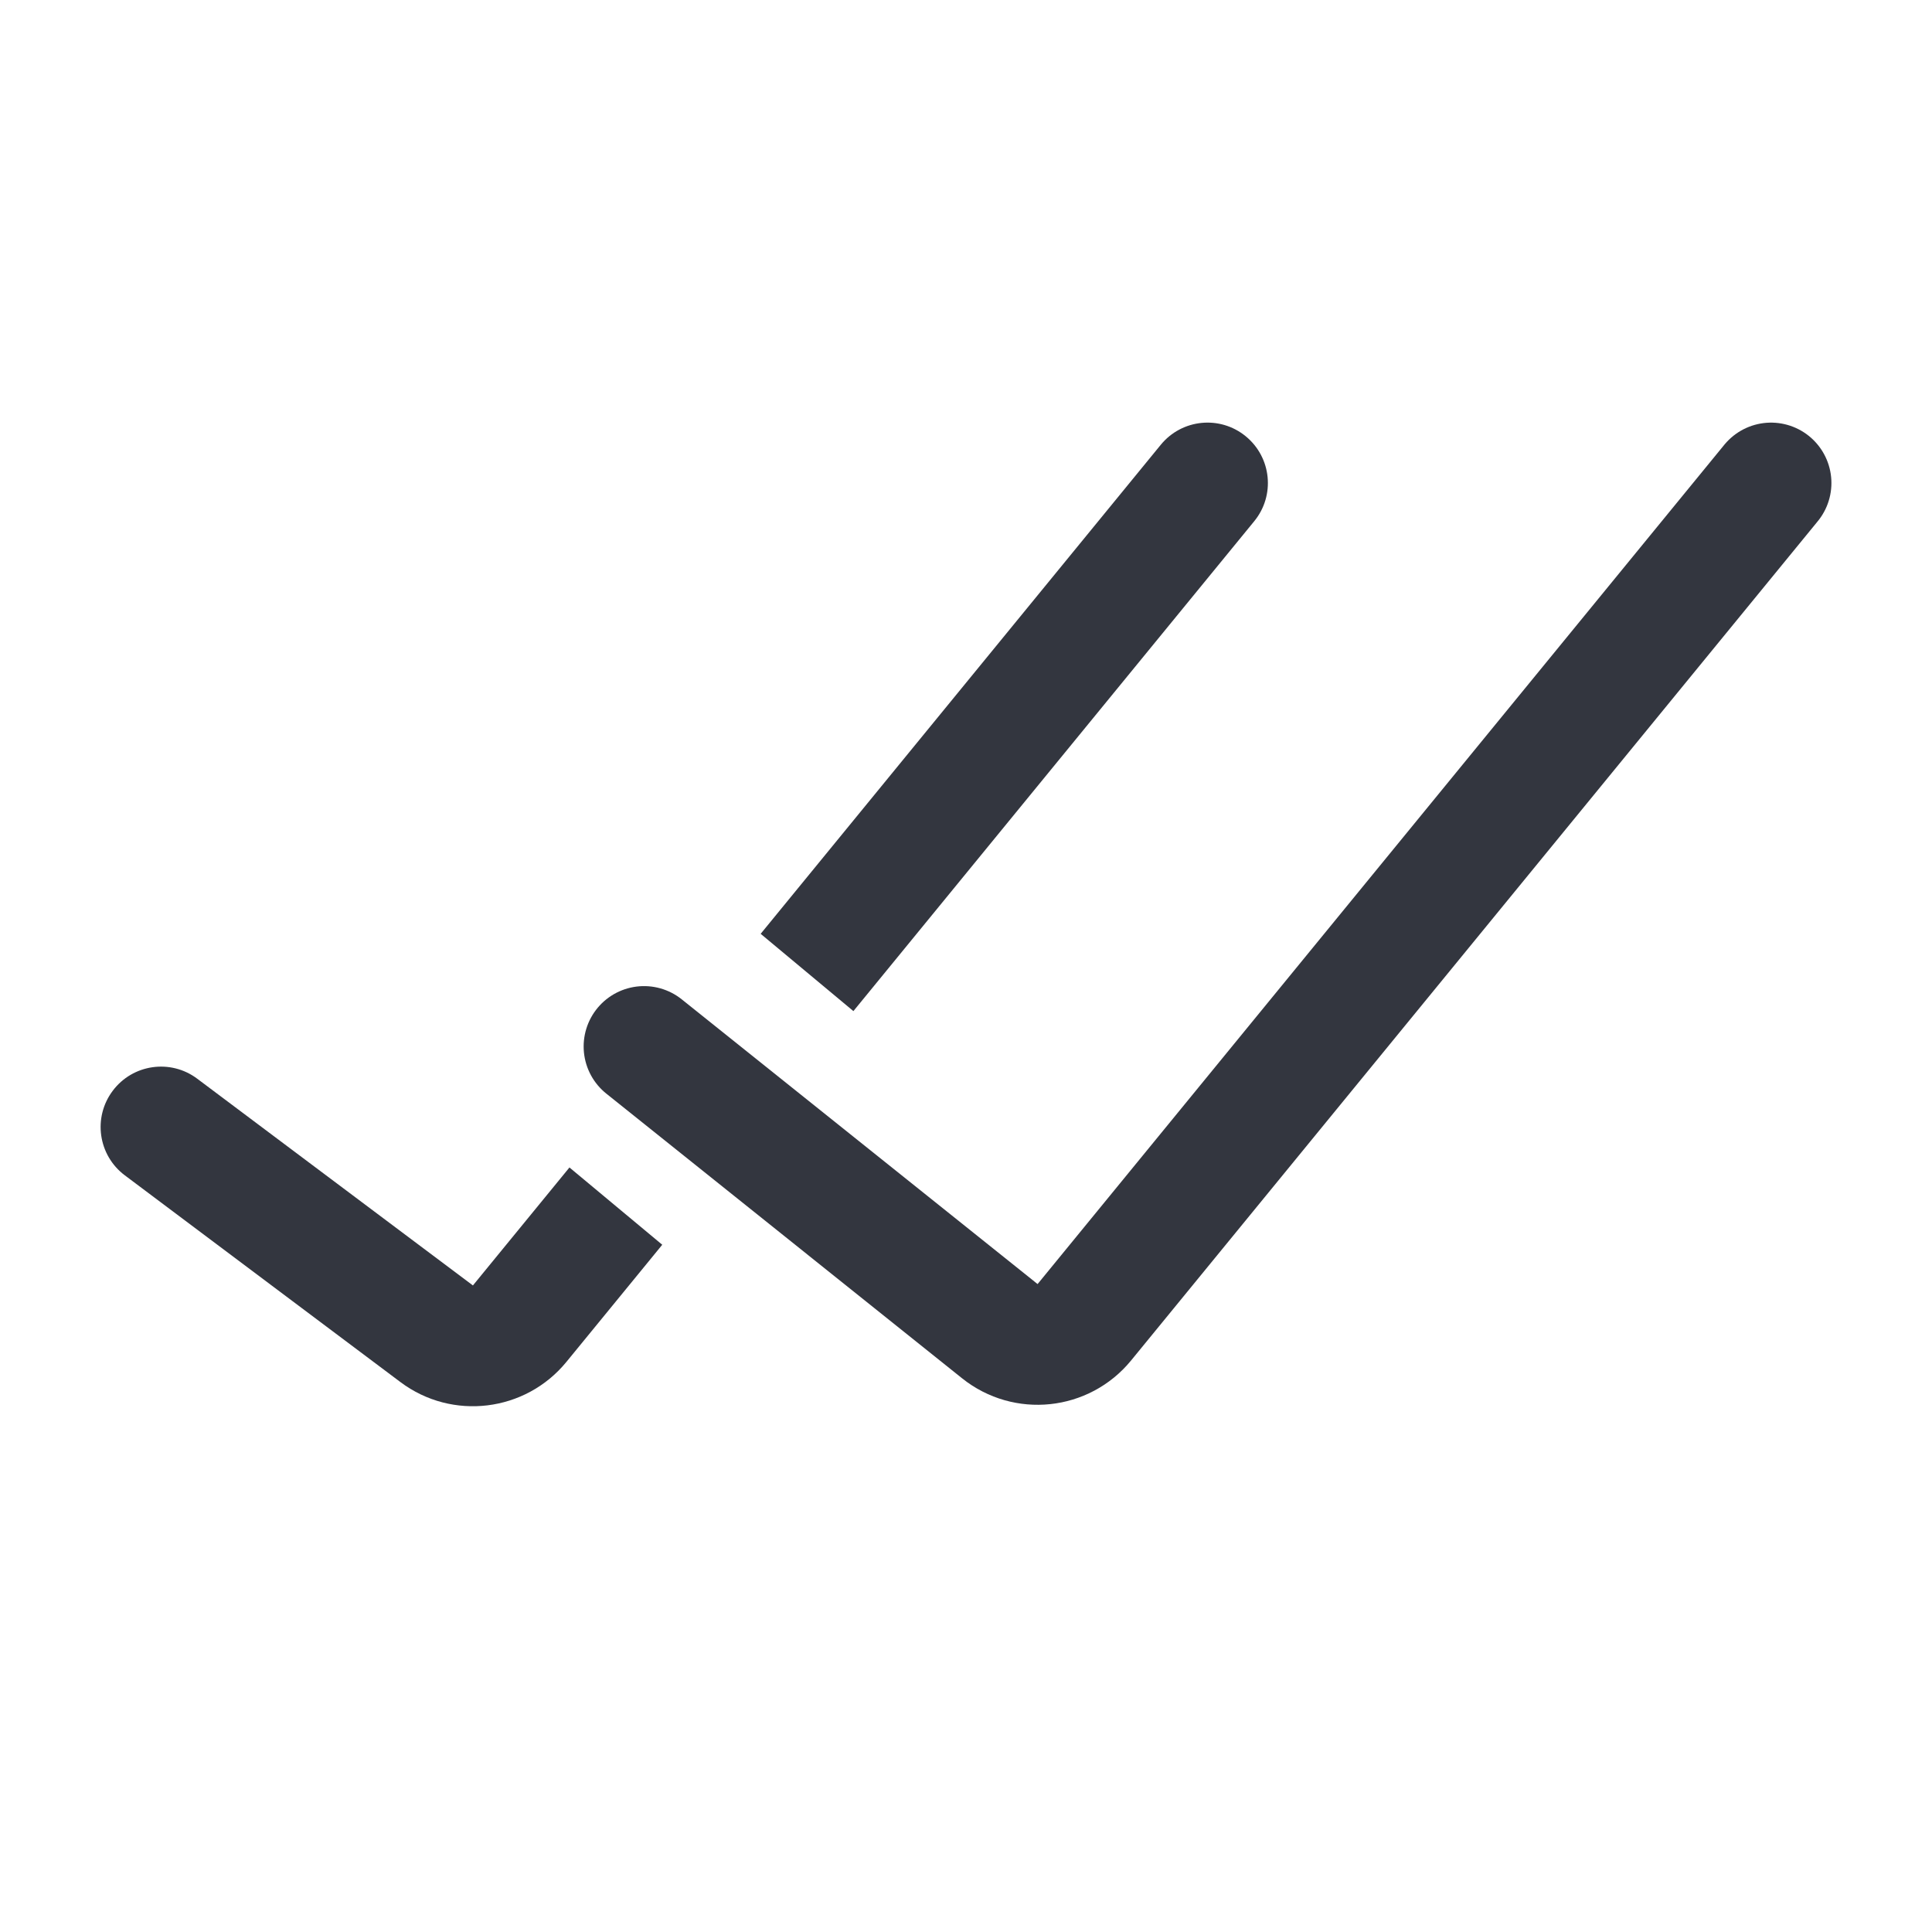 <svg xmlns="http://www.w3.org/2000/svg" viewBox="0 0 32 32" fill="none">
  <path d="M10.667 17.333L16.561 22.049C16.989 22.391 17.613 22.325 17.96 21.901L29.334 8" stroke="#33363F" stroke-width="2" stroke-linecap="round"/>
  <path fill-rule="evenodd" clip-rule="evenodd" d="M14.135 16.747L20.774 8.633C21.124 8.206 21.061 7.576 20.633 7.226C20.206 6.876 19.576 6.939 19.226 7.367L12.599 15.467L14.135 16.747ZM10.969 20.617L9.432 19.337L7.833 21.291L3.267 17.867C2.825 17.535 2.198 17.625 1.867 18.067C1.535 18.509 1.625 19.135 2.067 19.467L6.633 22.892C7.49 23.535 8.702 23.387 9.381 22.558L10.969 20.617Z" fill="#33363F"/>
</svg>